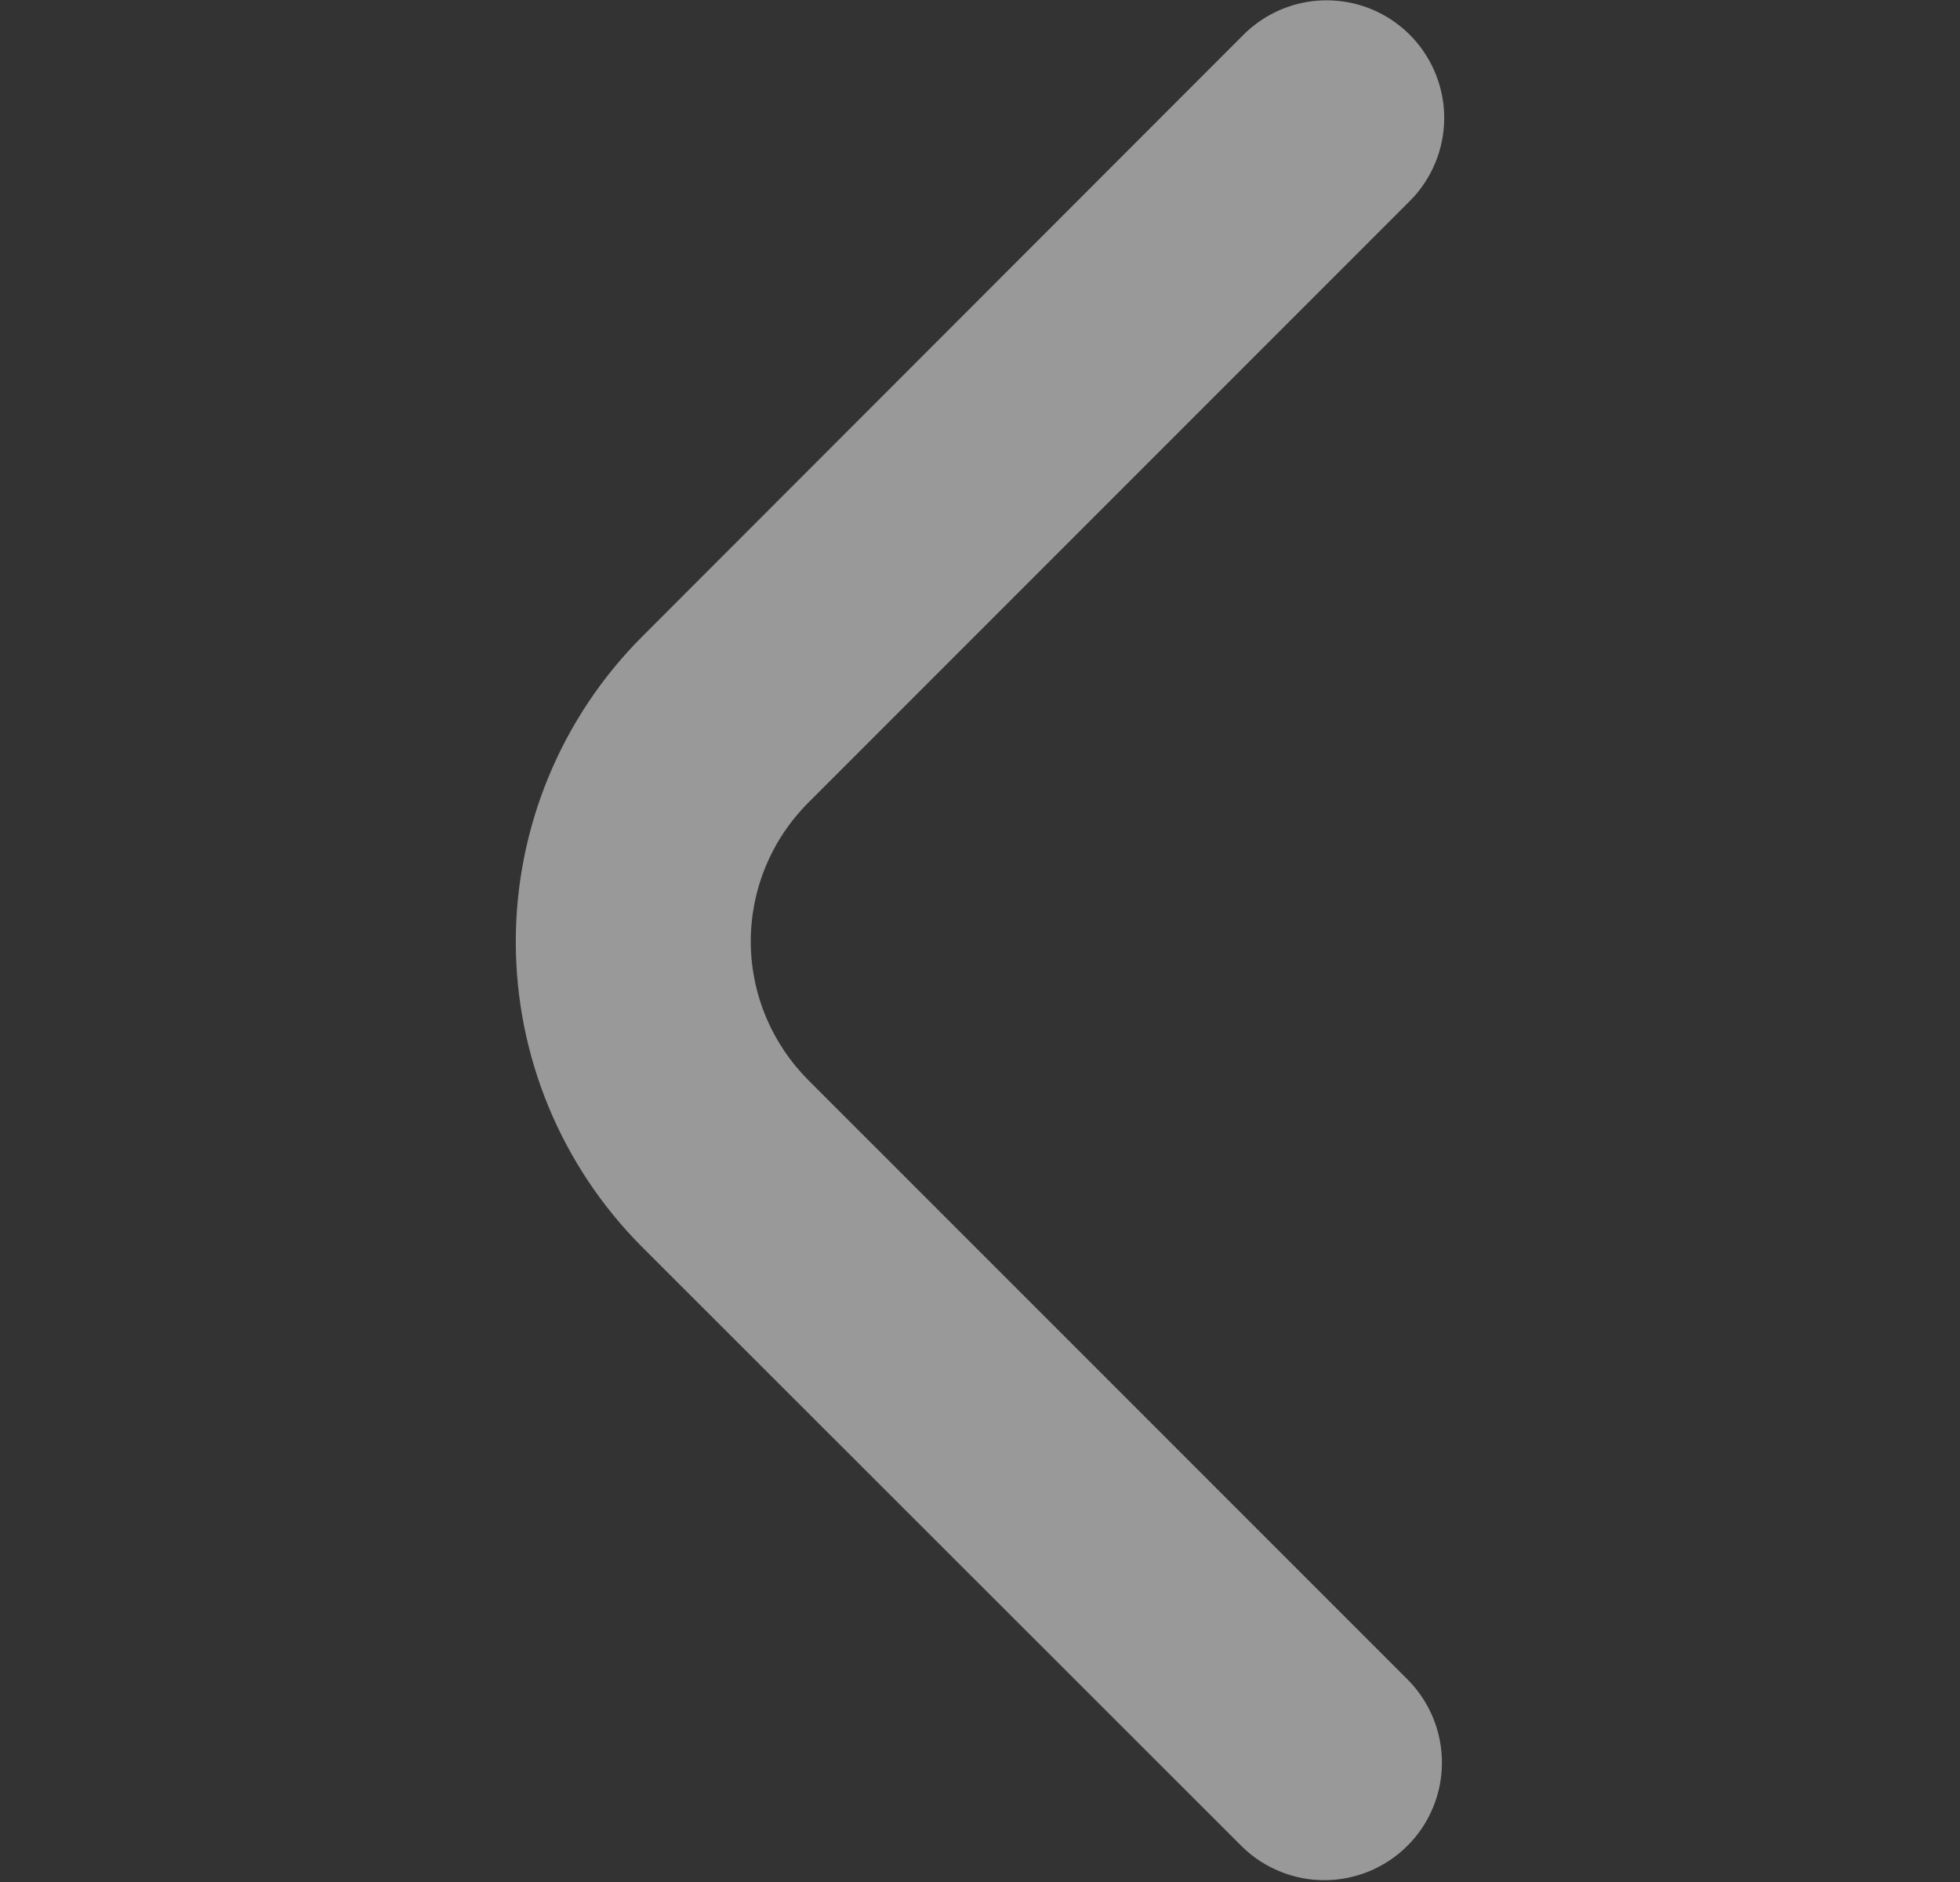 <svg width="25" height="24" viewBox="0 0 25 24" fill="none" xmlns="http://www.w3.org/2000/svg">
<rect x="0" y="0" width="25" height="24" fill="#333333" stroke="none"/>
<path d="M18.421 1.505C18.421 1.902 18.262 2.284 17.981 2.565L10.309 10.237C10.077 10.469 9.893 10.744 9.767 11.048C9.641 11.351 9.576 11.676 9.576 12.005C9.576 12.333 9.641 12.658 9.767 12.961C9.893 13.265 10.077 13.54 10.309 13.773L17.971 21.435C18.244 21.718 18.395 22.096 18.392 22.49C18.389 22.883 18.231 23.259 17.953 23.537C17.675 23.815 17.298 23.973 16.905 23.977C16.512 23.98 16.133 23.829 15.85 23.556L8.188 15.9C7.158 14.867 6.579 13.469 6.579 12.01C6.579 10.552 7.158 9.153 8.188 8.121L15.86 0.444C16.07 0.234 16.337 0.091 16.628 0.033C16.919 -0.025 17.221 0.005 17.495 0.118C17.769 0.232 18.004 0.424 18.168 0.671C18.333 0.918 18.421 1.208 18.421 1.505Z" fill="white" fill-opacity="0.5"/>
</svg>
